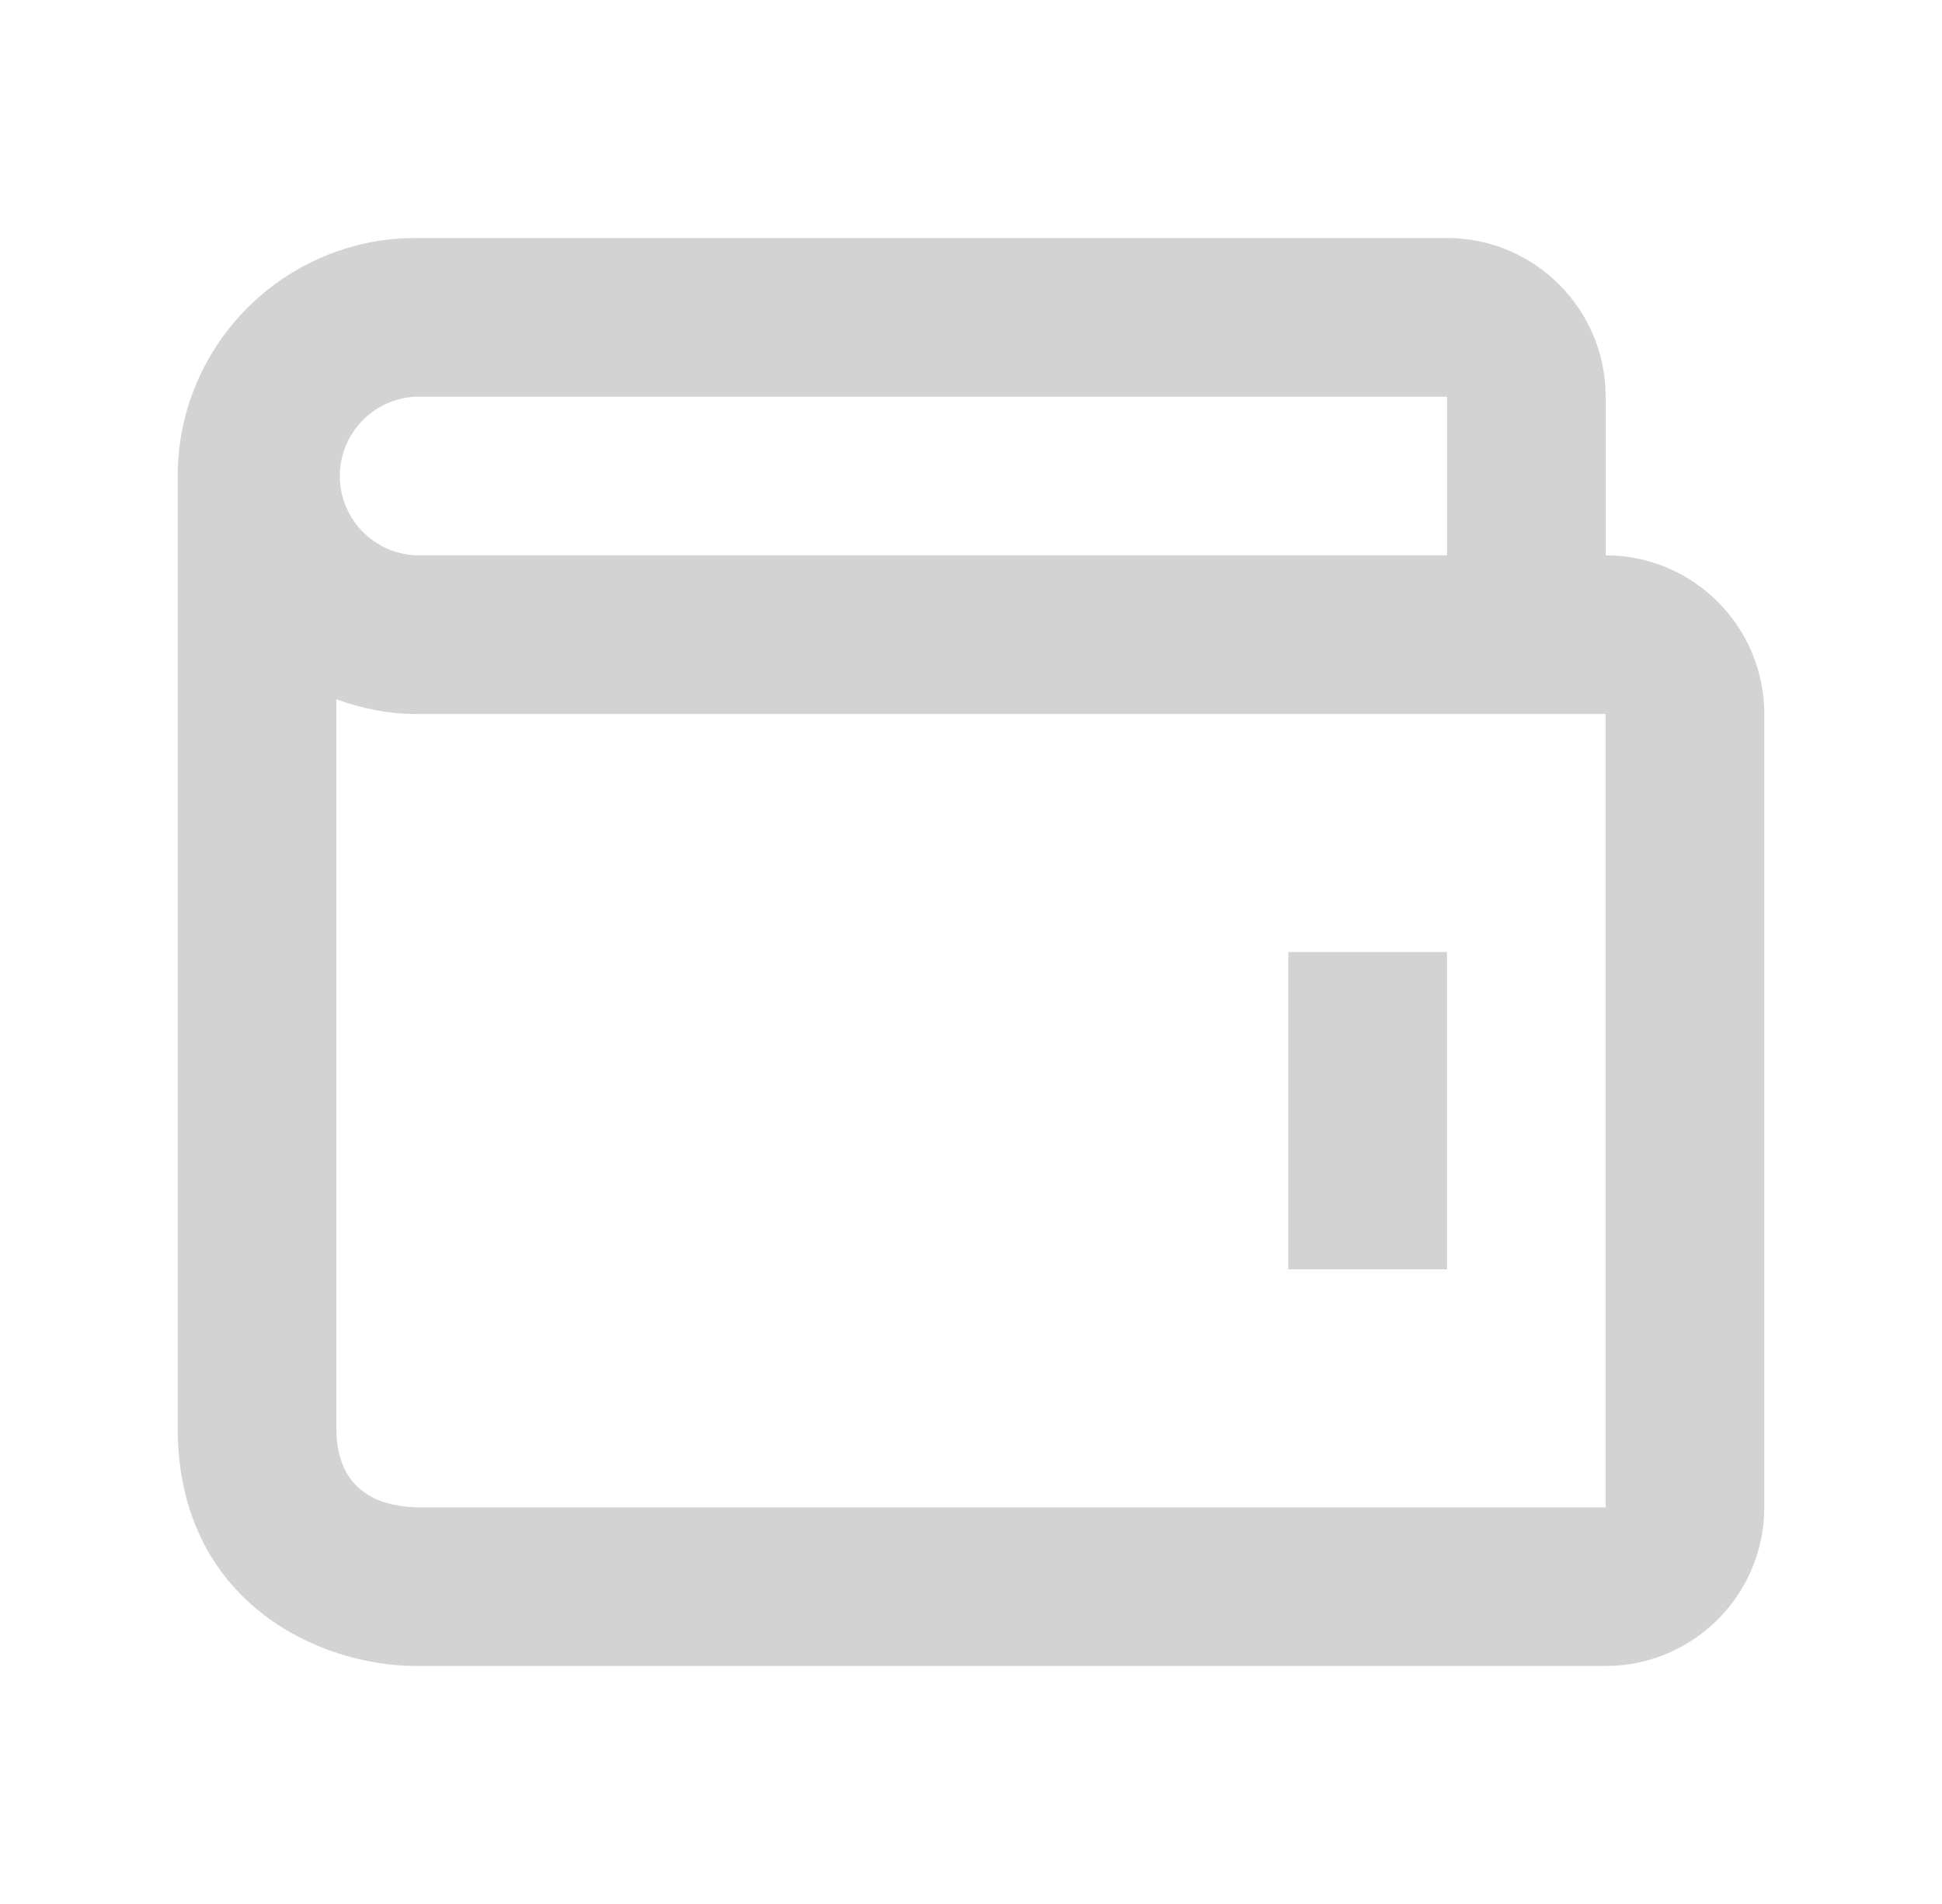 <svg width="51" height="50" viewBox="0 0 51 50" fill="none" xmlns="http://www.w3.org/2000/svg">
<path d="M33.833 25H38V33.333H33.833V25Z" fill="#D3D3D3"/>
<path d="M42.167 14.583V10.417C42.167 8.119 40.298 6.25 38 6.25H10.917C7.471 6.25 4.667 9.054 4.667 12.5V37.5C4.667 42.085 8.404 43.75 10.917 43.75H42.167C44.465 43.75 46.333 41.881 46.333 39.583V18.75C46.333 16.452 44.465 14.583 42.167 14.583ZM10.917 10.417H38V14.583H10.917C10.38 14.559 9.874 14.329 9.503 13.941C9.132 13.553 8.924 13.037 8.924 12.5C8.924 11.963 9.132 11.447 9.503 11.059C9.874 10.671 10.38 10.441 10.917 10.417ZM42.167 39.583H10.942C9.979 39.558 8.833 39.177 8.833 37.5V18.365C9.488 18.6 10.181 18.75 10.917 18.75H42.167V39.583Z" fill="#D3D3D3"/>
</svg>
